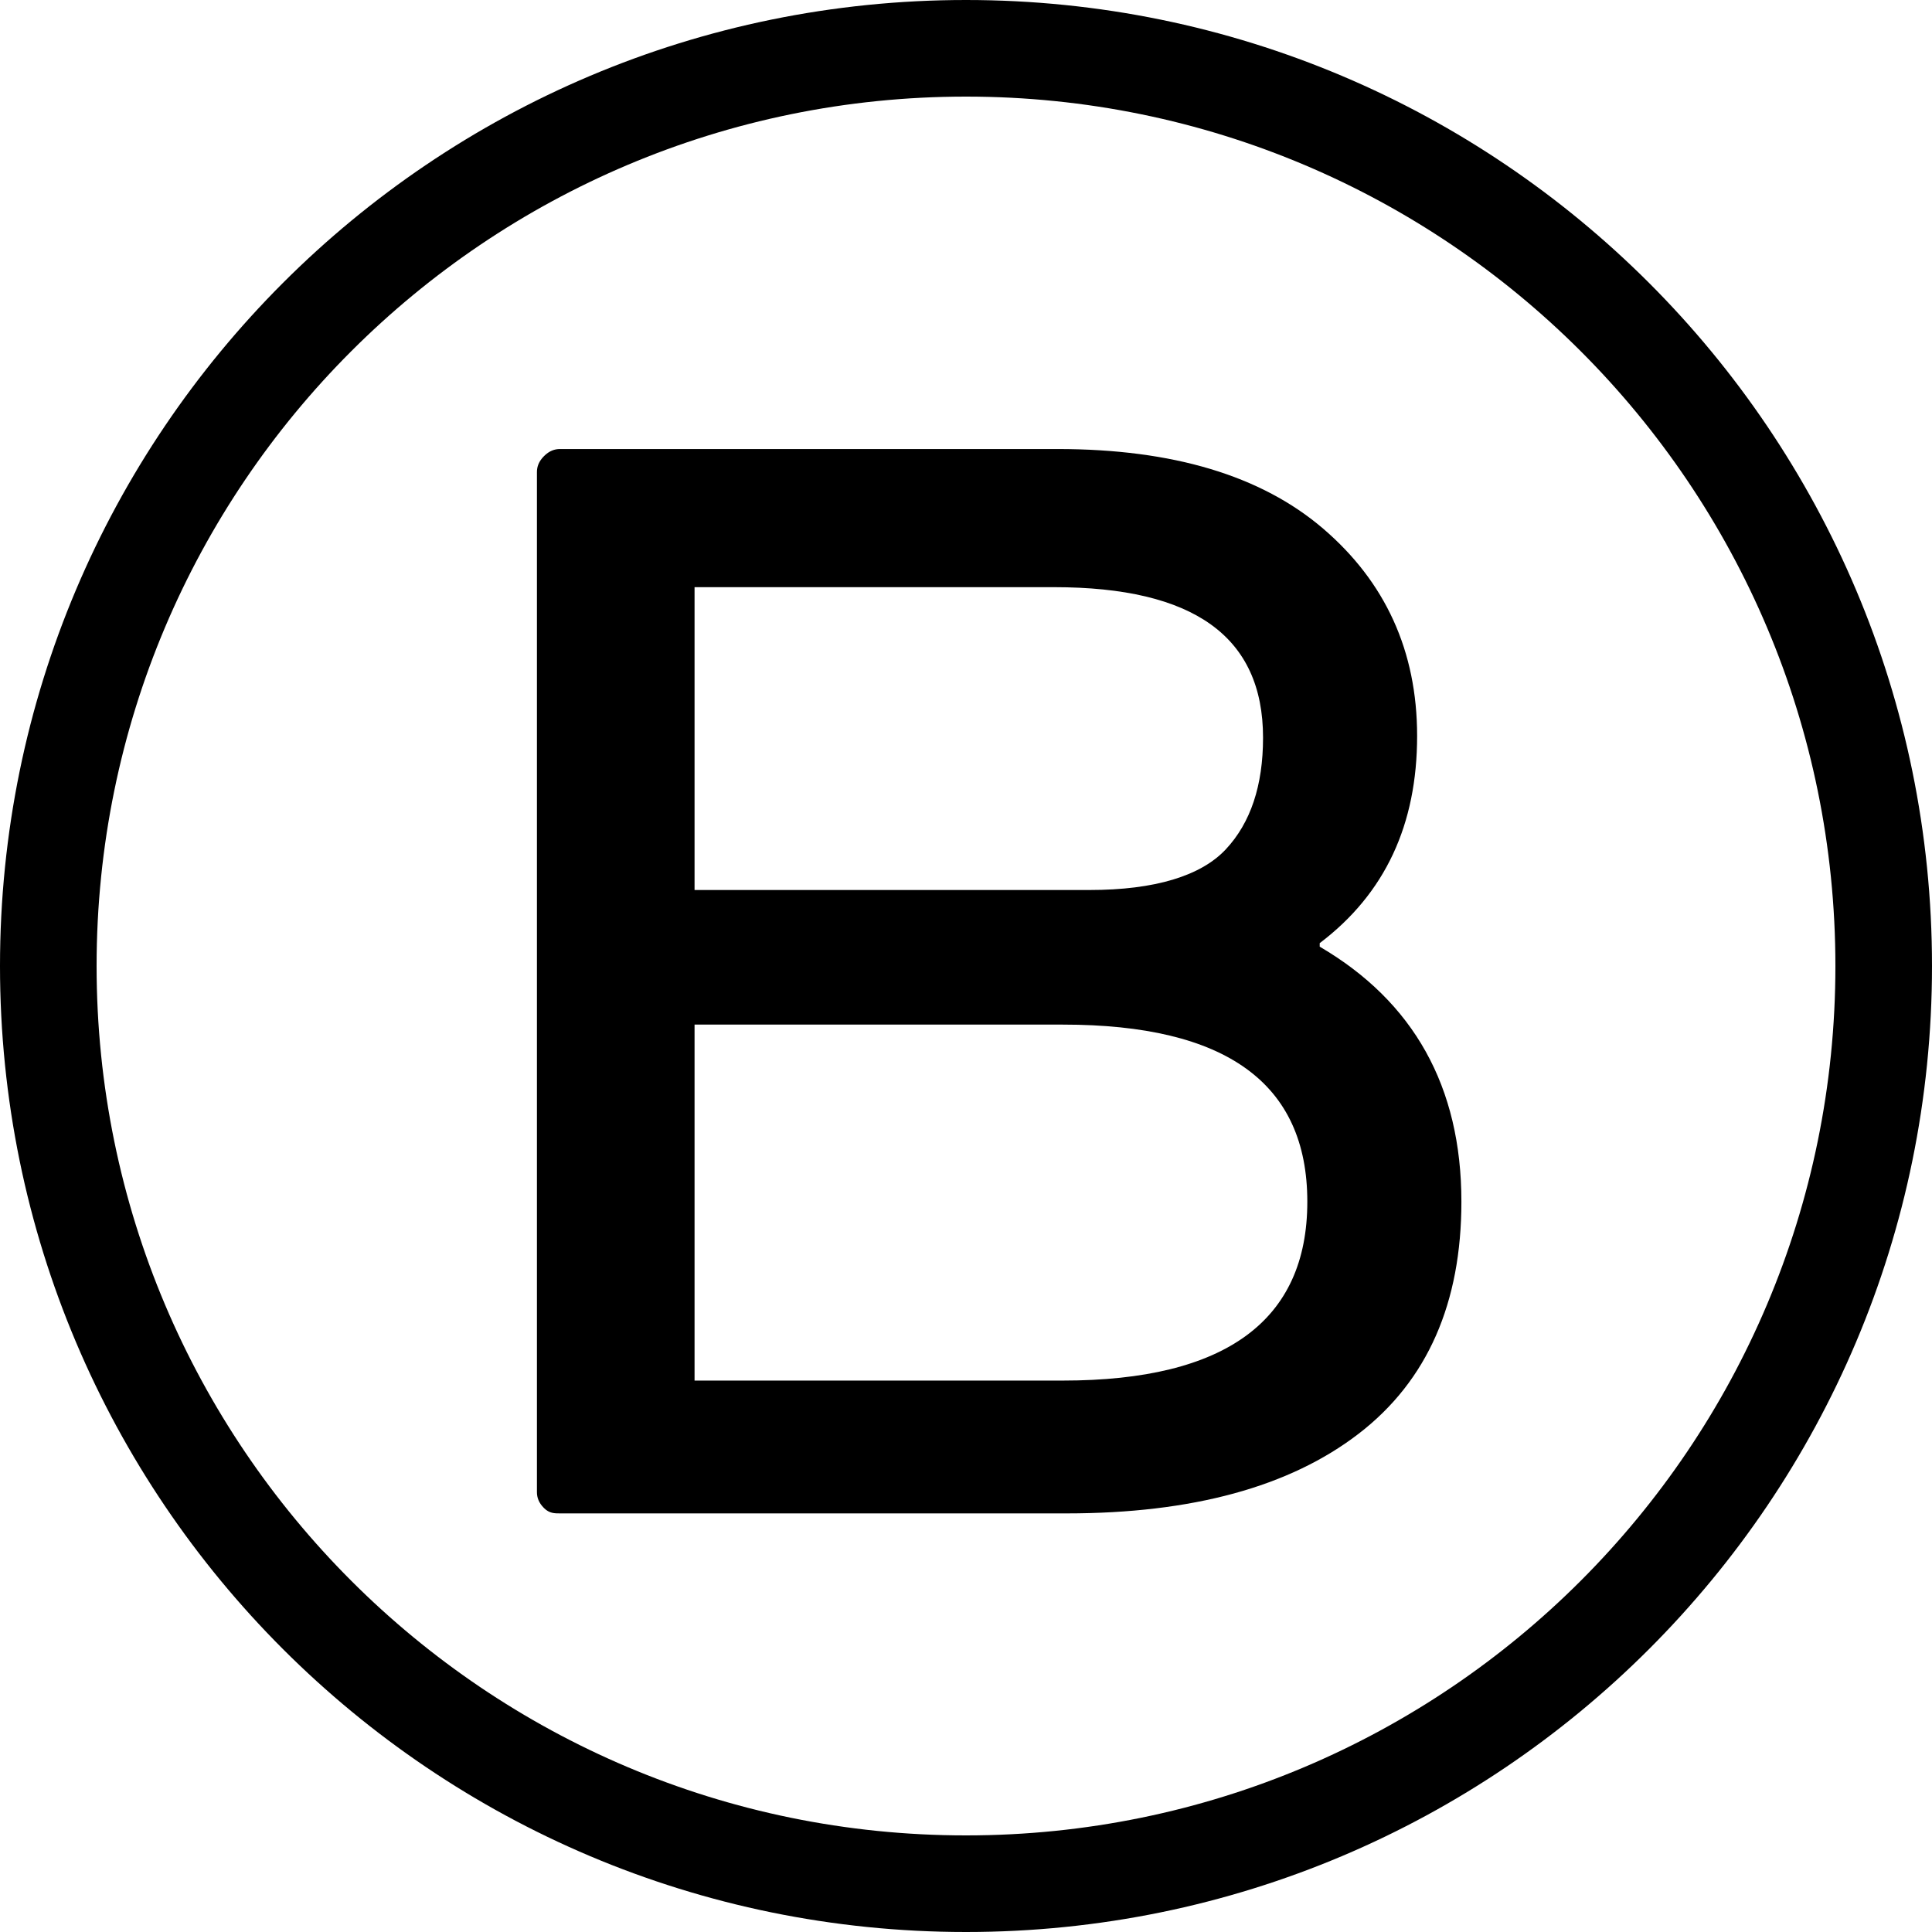 <?xml version="1.0" encoding="UTF-8"?>
<svg width="60px" height="60px" viewBox="0 0 60 60" version="1.1" xmlns="http://www.w3.org/2000/svg" xmlns:xlink="http://www.w3.org/1999/xlink">
    <!-- Generator: Sketch 43.2 (39069) - http://www.bohemiancoding.com/sketch -->
    <title>Combined Shape</title>
    <desc>Created with Sketch.</desc>
    <defs></defs>
    <g id="Page-1" stroke="none" stroke-width="1" fill="none" fill-rule="evenodd">
        <path d="M30,60 C13.431,60 0,46.569 0,30 C0,13.431 13.431,0 30,0 C46.569,0 60,13.431 60,30 C60,46.569 46.569,60 30,60 Z M30,57 C44.912,57 57,44.912 57,30 C57,15.088 44.912,3 30,3 C15.088,3 3,15.088 3,30 C3,44.912 15.088,57 30,57 Z M33.12,47 L17.39,47 C17.225,47 17.06,47 16.895,46.835 C16.73,46.67 16.675,46.505 16.675,46.34 L16.675,14.66 C16.675,14.495 16.73,14.33 16.895,14.165 C17.06,14 17.225,13.945 17.39,13.945 L32.845,13.945 C36.42,13.945 39.17,14.77 41.095,16.42 C43.02,18.07 44.01,20.215 44.01,22.855 C44.01,25.605 43.02,27.75 40.985,29.29 L40.985,29.4 C43.9,31.105 45.385,33.745 45.385,37.32 C45.385,40.455 44.34,42.875 42.195,44.525 C40.05,46.175 37.025,47 33.12,47 Z M21.57,42.875 L33.01,42.875 C38.07,42.875 40.6,41.005 40.6,37.32 C40.6,33.635 38.07,31.82 33.01,31.82 L21.57,31.82 L21.57,42.875 Z M32.735,18.235 L21.57,18.235 L21.57,27.64 L33.835,27.64 C35.87,27.64 37.3,27.2 38.07,26.375 C38.84,25.55 39.225,24.395 39.225,22.91 C39.225,19.775 37.08,18.235 32.735,18.235 Z" id="Combined-Shape" fill="#000000"></path>
    </g>
</svg>